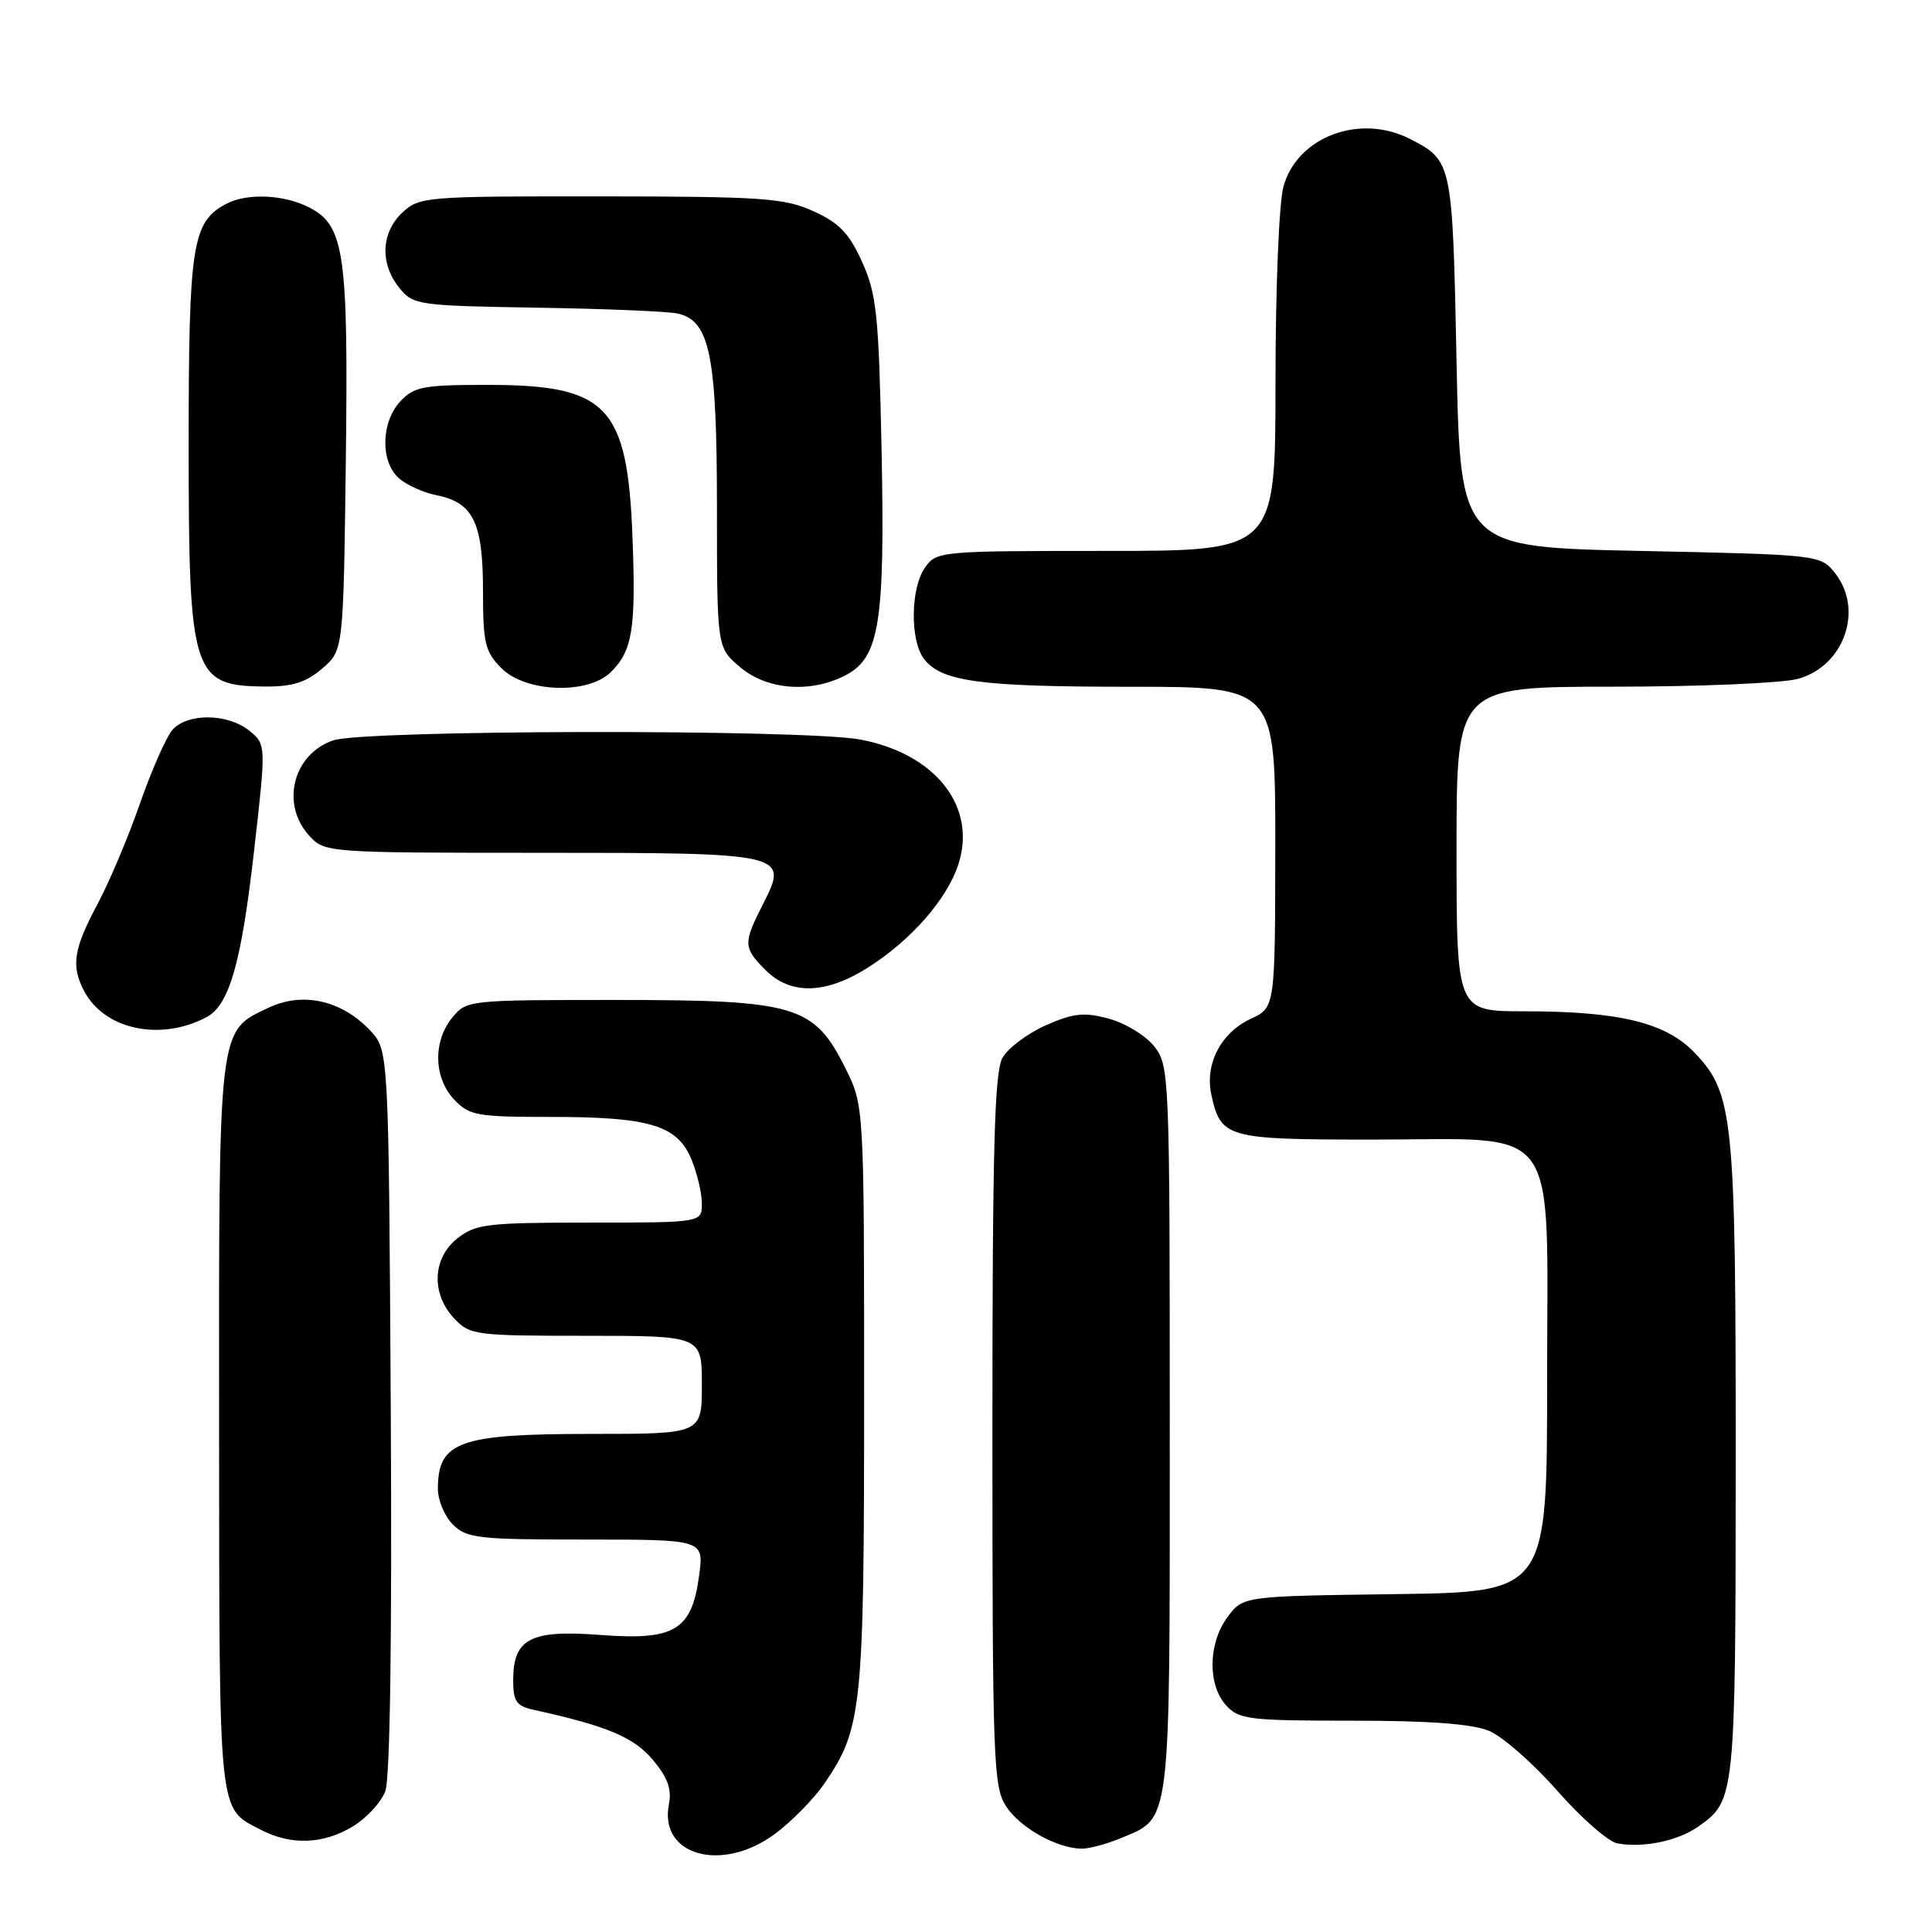 <?xml version="1.0" encoding="UTF-8" standalone="no"?>
<!DOCTYPE svg PUBLIC "-//W3C//DTD SVG 1.1//EN" "http://www.w3.org/Graphics/SVG/1.1/DTD/svg11.dtd" >
<svg xmlns="http://www.w3.org/2000/svg" xmlns:xlink="http://www.w3.org/1999/xlink" version="1.1" viewBox="0 0 256 256">
 <g >
 <path fill="currentColor"
d=" M 102.65 243.03 C 104.87 241.39 107.85 238.36 109.27 236.28 C 114.23 229.01 114.50 226.39 114.50 185.00 C 114.50 146.50 114.50 146.50 112.00 141.50 C 107.86 133.21 105.46 132.50 81.66 132.50 C 62.02 132.50 61.81 132.52 59.91 134.86 C 57.35 138.02 57.47 142.81 60.17 145.69 C 62.18 147.82 63.16 148.00 73.03 148.00 C 86.08 148.00 89.73 149.10 91.61 153.60 C 92.37 155.44 93.00 158.08 93.00 159.47 C 93.00 162.00 93.00 162.00 78.13 162.00 C 64.61 162.00 63.03 162.19 60.63 164.07 C 57.30 166.69 57.10 171.41 60.17 174.69 C 62.26 176.91 62.95 177.00 77.67 177.00 C 93.00 177.00 93.00 177.00 93.00 183.50 C 93.00 190.00 93.00 190.00 78.43 190.00 C 60.83 190.00 58.05 190.99 58.02 197.25 C 58.01 198.76 58.90 200.90 60.00 202.00 C 61.83 203.83 63.33 204.00 77.64 204.00 C 93.27 204.00 93.27 204.00 92.64 208.75 C 91.67 216.03 89.42 217.39 79.56 216.64 C 70.29 215.93 68.00 217.12 68.00 222.64 C 68.00 225.45 68.42 226.06 70.75 226.57 C 80.44 228.70 83.99 230.19 86.50 233.18 C 88.47 235.52 89.03 237.08 88.64 239.06 C 87.28 245.85 95.60 248.21 102.65 243.03 Z  M 148.40 243.61 C 155.25 240.74 155.00 242.80 155.00 189.41 C 155.00 142.36 154.95 141.21 152.95 138.66 C 151.82 137.22 149.11 135.57 146.93 134.98 C 143.62 134.09 142.26 134.24 138.57 135.86 C 136.15 136.94 133.57 138.87 132.84 140.16 C 131.77 142.02 131.50 152.14 131.50 189.54 C 131.50 233.40 131.62 236.78 133.33 239.37 C 135.17 242.18 139.99 244.89 143.28 244.96 C 144.26 244.98 146.57 244.37 148.40 243.61 Z  M 225.00 242.05 C 229.93 238.61 229.97 238.25 229.99 193.69 C 230.00 148.02 229.70 144.94 224.61 139.56 C 220.79 135.51 214.63 134.00 201.95 134.00 C 193.00 134.00 193.00 134.00 193.00 112.50 C 193.00 91.00 193.00 91.00 213.75 90.99 C 225.16 90.99 236.19 90.52 238.25 89.95 C 244.41 88.24 247.00 80.70 243.09 75.86 C 241.20 73.53 240.91 73.49 217.34 73.00 C 193.50 72.50 193.50 72.50 193.00 47.90 C 192.46 21.43 192.44 21.31 186.87 18.43 C 180.23 15.00 171.90 18.10 170.07 24.70 C 169.47 26.84 169.01 38.22 169.01 50.75 C 169.00 73.00 169.00 73.00 146.56 73.00 C 124.50 73.00 124.09 73.04 122.56 75.22 C 120.65 77.94 120.57 84.85 122.42 87.29 C 124.72 90.31 129.76 91.00 149.74 91.00 C 169.00 91.00 169.00 91.00 168.98 112.25 C 168.96 133.50 168.96 133.50 165.73 135.00 C 161.78 136.83 159.62 141.00 160.51 145.05 C 161.78 150.81 162.47 151.00 181.94 151.00 C 207.15 151.00 205.00 148.02 205.00 183.05 C 205.00 210.96 205.00 210.96 184.86 211.23 C 164.71 211.50 164.71 211.50 162.66 214.26 C 160.09 217.70 159.99 223.23 162.45 225.95 C 164.17 227.84 165.46 228.00 179.19 228.00 C 189.49 228.00 195.07 228.42 197.33 229.36 C 199.12 230.11 203.19 233.69 206.36 237.30 C 209.54 240.92 213.12 244.05 214.32 244.26 C 217.79 244.88 222.29 243.94 225.00 242.05 Z  M 46.77 242.00 C 48.58 240.90 50.50 238.81 51.05 237.36 C 51.69 235.69 51.95 217.16 51.78 186.94 C 51.50 139.16 51.50 139.16 49.06 136.56 C 45.28 132.54 40.12 131.38 35.60 133.52 C 28.86 136.72 29.00 135.53 29.03 189.20 C 29.07 241.44 28.86 239.48 34.59 242.47 C 38.57 244.54 42.87 244.38 46.77 242.00 Z  M 27.33 134.80 C 30.38 133.21 31.97 127.65 33.66 112.79 C 35.27 98.64 35.27 98.64 33.03 96.82 C 30.16 94.50 24.77 94.46 22.82 96.75 C 22.00 97.71 20.07 102.10 18.54 106.49 C 17.01 110.89 14.47 116.91 12.88 119.88 C 9.74 125.77 9.40 127.99 11.15 131.32 C 13.82 136.42 21.22 138.01 27.33 134.80 Z  M 115.05 128.18 C 120.72 124.58 125.46 119.17 126.97 114.59 C 129.50 106.93 124.01 99.90 114.03 98.00 C 106.64 96.60 48.19 96.69 44.13 98.11 C 38.77 99.97 37.15 106.64 41.04 110.81 C 43.04 112.96 43.55 113.00 71.35 113.00 C 104.27 113.00 104.54 113.06 101.11 119.78 C 98.45 125.01 98.47 125.56 101.45 128.55 C 104.79 131.88 109.43 131.75 115.05 128.18 Z  M 42.69 88.59 C 45.50 86.18 45.50 86.18 45.82 61.34 C 46.17 33.59 45.65 29.90 41.01 27.51 C 37.64 25.76 32.71 25.55 29.94 27.03 C 25.46 29.43 25.00 32.39 25.00 59.02 C 25.00 89.43 25.47 90.90 35.19 90.97 C 38.74 90.99 40.57 90.41 42.69 88.59 Z  M 80.97 89.03 C 83.81 86.19 84.27 83.32 83.81 71.24 C 83.15 53.77 80.52 51.00 64.59 51.00 C 56.09 51.00 54.86 51.23 53.04 53.19 C 50.49 55.92 50.38 61.13 52.82 63.33 C 53.81 64.24 56.08 65.27 57.85 65.62 C 62.71 66.59 64.00 69.25 64.00 78.27 C 64.00 85.24 64.27 86.36 66.45 88.55 C 69.69 91.78 77.94 92.06 80.97 89.03 Z  M 112.01 89.49 C 116.54 87.15 117.28 82.55 116.81 59.50 C 116.44 41.69 116.16 38.98 114.24 34.72 C 112.53 30.92 111.21 29.54 107.79 27.99 C 103.93 26.24 101.12 26.04 79.56 26.02 C 56.35 26.00 55.56 26.07 53.31 28.17 C 50.49 30.83 50.32 34.94 52.91 38.14 C 54.76 40.42 55.35 40.51 71.16 40.77 C 80.15 40.91 88.54 41.26 89.82 41.55 C 94.07 42.51 95.00 47.12 95.00 67.38 C 95.00 85.82 95.00 85.82 98.08 88.41 C 101.66 91.43 107.41 91.87 112.01 89.49 Z "/>
</g>
</svg>